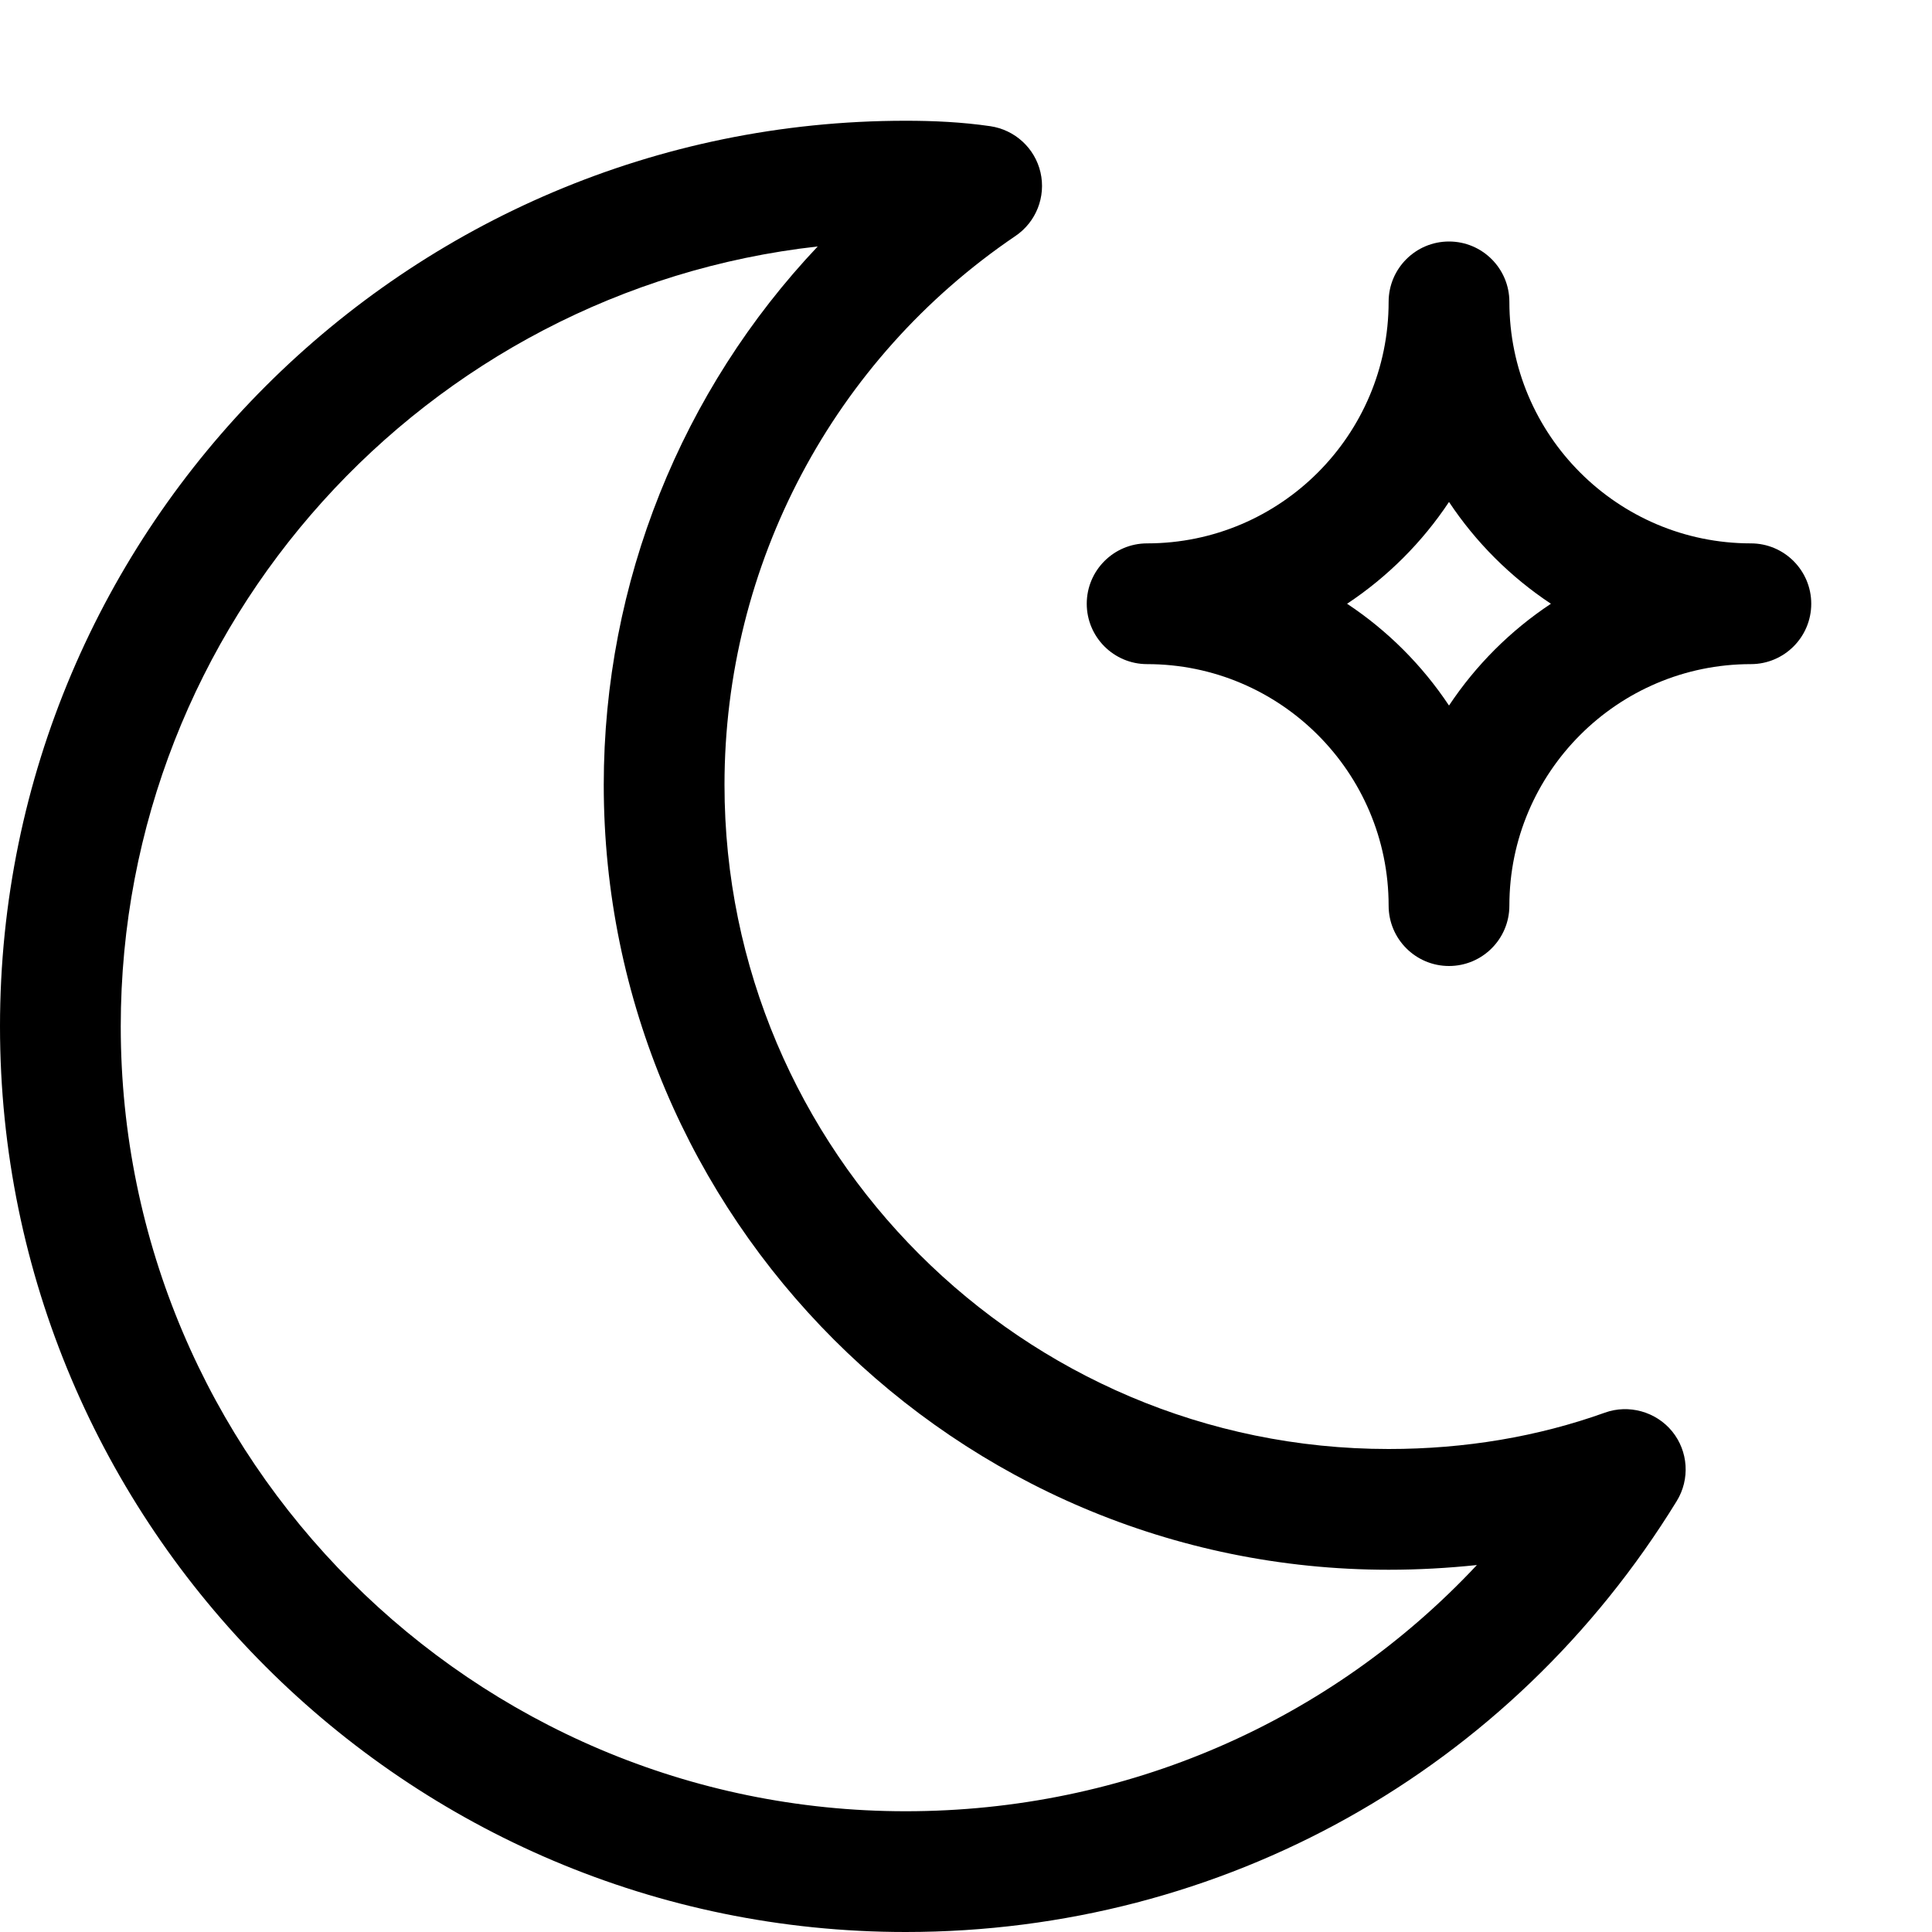 <svg enable-background="new 0 0 16 16" viewBox="0 0 16 16" xmlns="http://www.w3.org/2000/svg"><path d="m7.5 16c-4.136 0-7.5-3.364-7.5-7.5s3.364-7.5 7.5-7.5c.234 0 .467.011.701.045.204.03.37.182.416.383s-.036.41-.207.526c-1.509 1.022-2.41 2.721-2.41 4.546 0 3.032 2.468 5.5 5.5 5.5.634 0 1.236-.102 1.791-.301.197-.071.423-.009.557.155.134.165.149.396.038.577-1.373 2.235-3.761 3.569-6.386 3.569zm-.728-13.959c-3.242.362-5.772 3.121-5.772 6.459 0 3.584 2.916 6.5 6.5 6.5 1.826 0 3.519-.744 4.731-2.039-.239.025-.483.039-.731.039-3.584 0-6.5-2.916-6.5-6.5 0-1.679.646-3.268 1.772-4.459z"/><path d="m12 8c-.276 0-.5-.224-.5-.5 0-1.103-.897-2-2-2-.276 0-.5-.224-.5-.5s.224-.5.5-.5c1.103 0 2-.897 2-2 0-.276.224-.5.5-.5s.5.224.5.5c0 1.103.897 2 2 2 .276 0 .5.224.5.5s-.224.5-.5.5c-1.103 0-2 .897-2 2 0 .276-.224.5-.5.5zm-.844-3c.335.222.622.509.844.843.222-.334.509-.621.844-.843-.335-.222-.622-.509-.844-.843-.222.334-.509.621-.844.843z"/></svg>